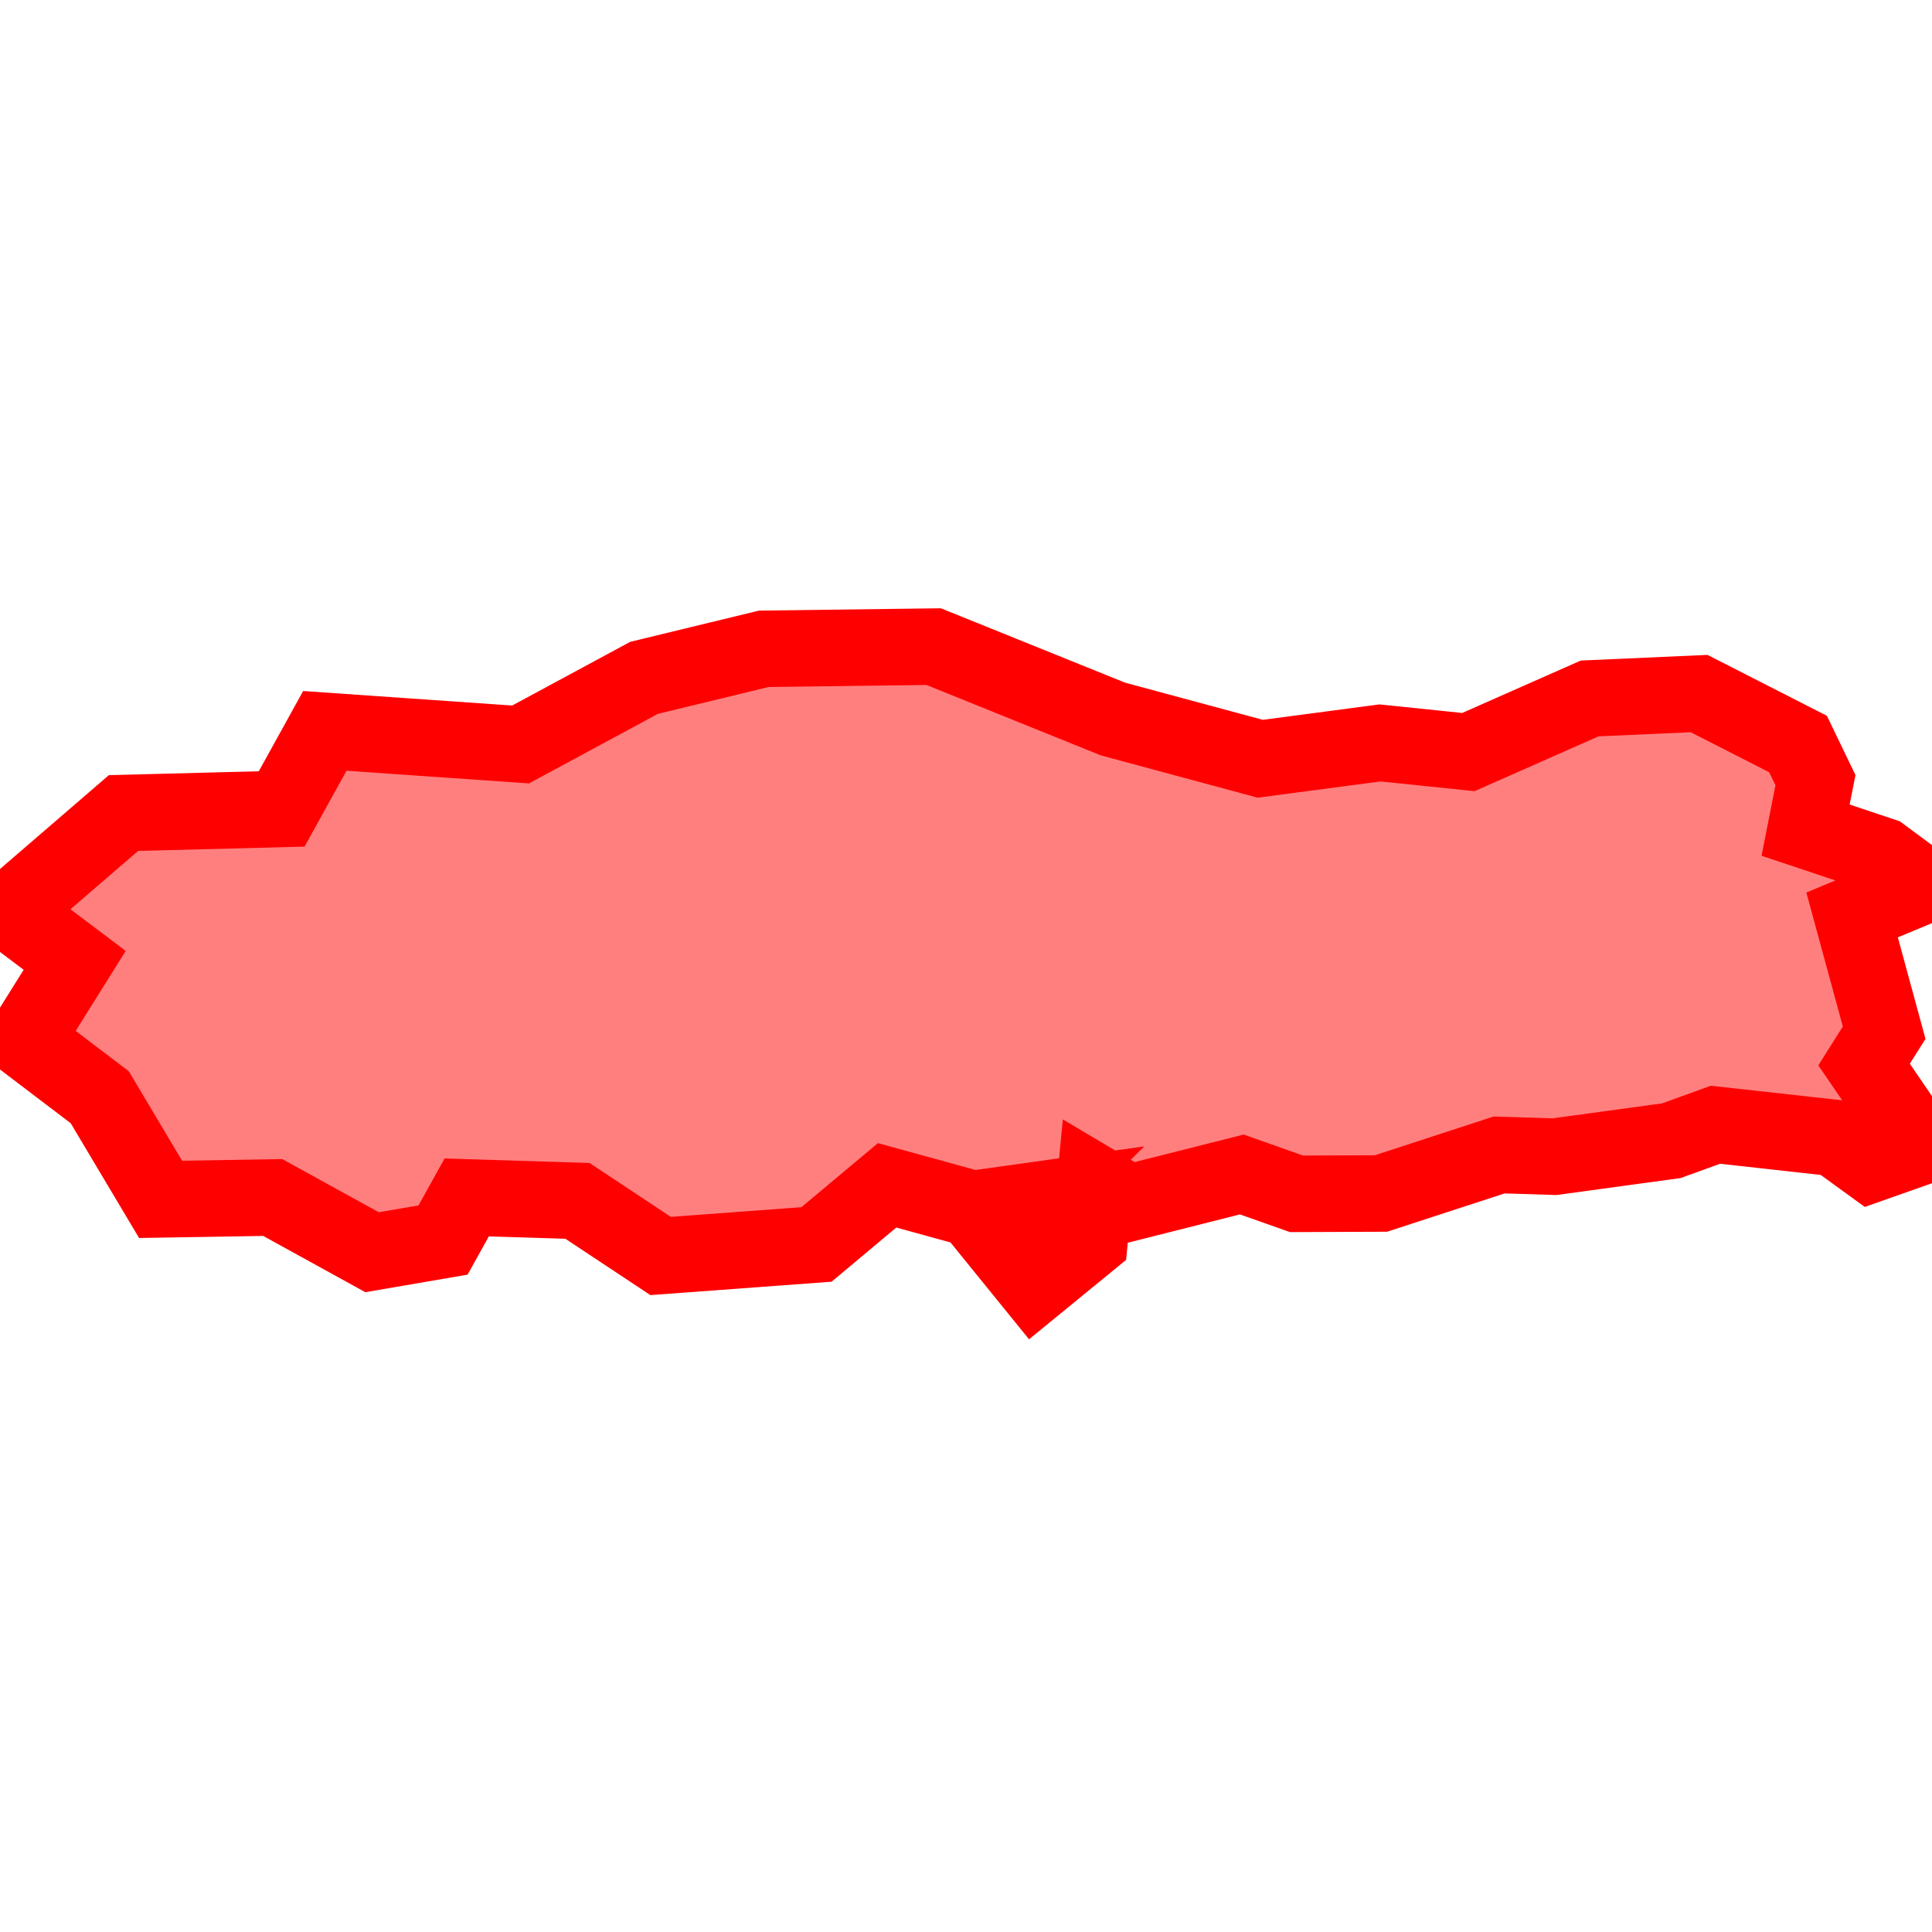 <?xml version="1.0" encoding="UTF-8"?>
<svg xmlns="http://www.w3.org/2000/svg" xmlns:xlink="http://www.w3.org/1999/xlink"
     width="101" height="101" viewBox="-50.5 -50.5 101 101">
<defs>
</defs>
<path d="M7.683,-12.911 L7.683,-12.911 L15.386,-10.834 L21.641,-11.662 L26.263,-11.184 L32.603,-13.987 L38.324,-14.242 L43.496,-11.605 L44.408,-9.715 L43.892,-7.102 L47.884,-5.768 L50,-4.2 L46.323,-2.67 L47.999,3.488 L46.949,5.151 L49.886,9.453 L47.312,10.36 L45.427,8.992 L39.181,8.299 L36.874,9.134 L30.766,9.969 L27.873,9.878 L21.694,11.893 L17.277,11.91 L14.419,10.899 L8.508,12.392 L6.75,11.348 L6.46,14.343 L5.021,15.52 L3.584,16.696 L1.609,14.261 L3.643,12.244 L0.368,12.702 L-4.123,11.466 L-7.815,14.557 L-15.965,15.16 L-20.312,12.278 L-26.101,12.098 L-27.338,14.326 L-31.049,14.963 L-36.242,12.103 L-42.104,12.2 L-45.286,6.86 L-49.208,3.881 L-46.596,-0.295 L-50,-2.861 L-44.044,-7.996 L-35.775,-8.211 L-33.519,-12.292 L-23.285,-11.581 L-16.831,-15.064 L-10.573,-16.582 L-1.69,-16.696 L7.683,-12.911 Z" stroke-width="4" stroke="#ff0000" fill="#ff0000" fill-opacity="0.5" />
</svg>